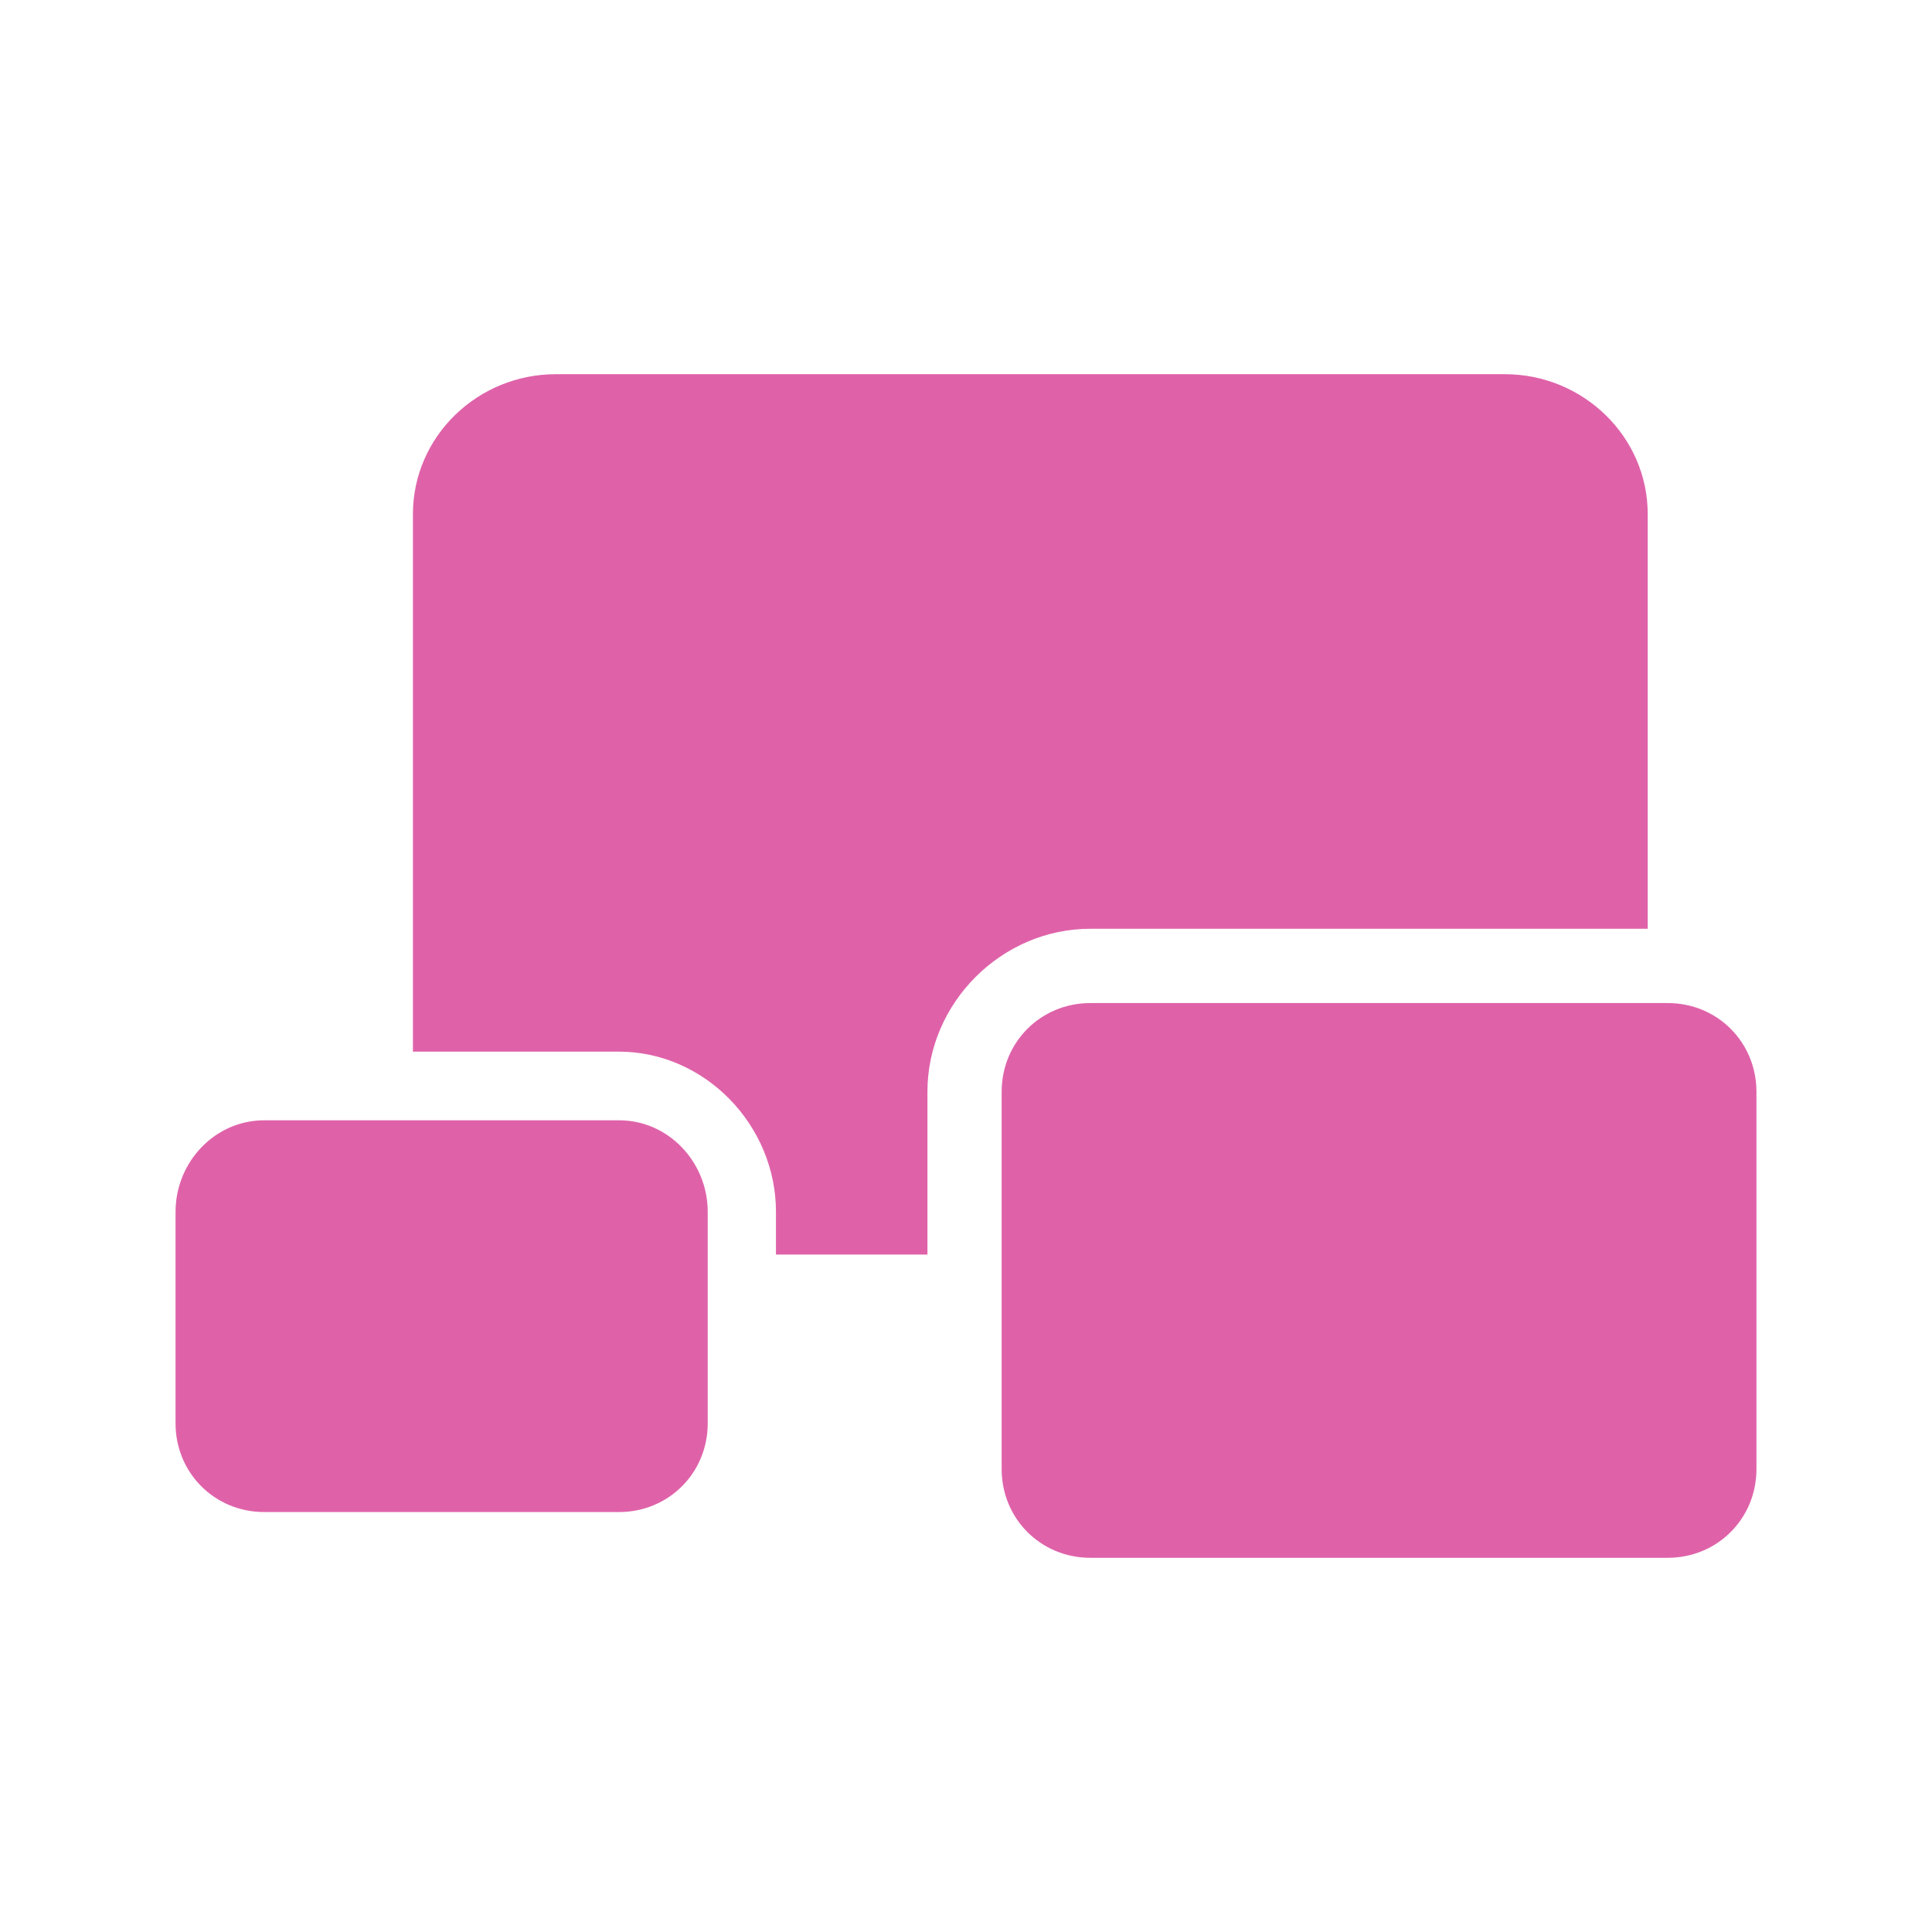 <svg viewBox="0 0 512 512" xmlns="http://www.w3.org/2000/svg">
 <path d="m147.293 99.165c-20.666 0-37.865 16.431-37.865 37.12v142.406h54.551c22.877 0 41.658 19.549 41.658 42.426v11.357h40.145v-43.171c0-23.505 19.642-43.171 43.171-43.171h147.712v-109.847c0-20.666-17.199-37.12-37.865-37.12zm141.661 166.656c-13.126 0-23.505 10.356-23.505 23.505v100.003c0 13.126 10.356 23.505 23.505 23.505h153.018c13.126 0 23.505-10.356 23.505-23.505v-100.003c0-13.126-10.356-23.505-23.505-23.505zm-218.927 31.069c-13.126 0-23.505 11.124-23.505 24.25v56.064c0 13.126 10.356 23.505 23.505 23.505h94.022c13.126 0 23.505-10.356 23.505-23.505v-56.064c0-13.126-10.356-24.25-23.505-24.25z" fill="#df62a9" fill-rule="evenodd"/>
</svg>
